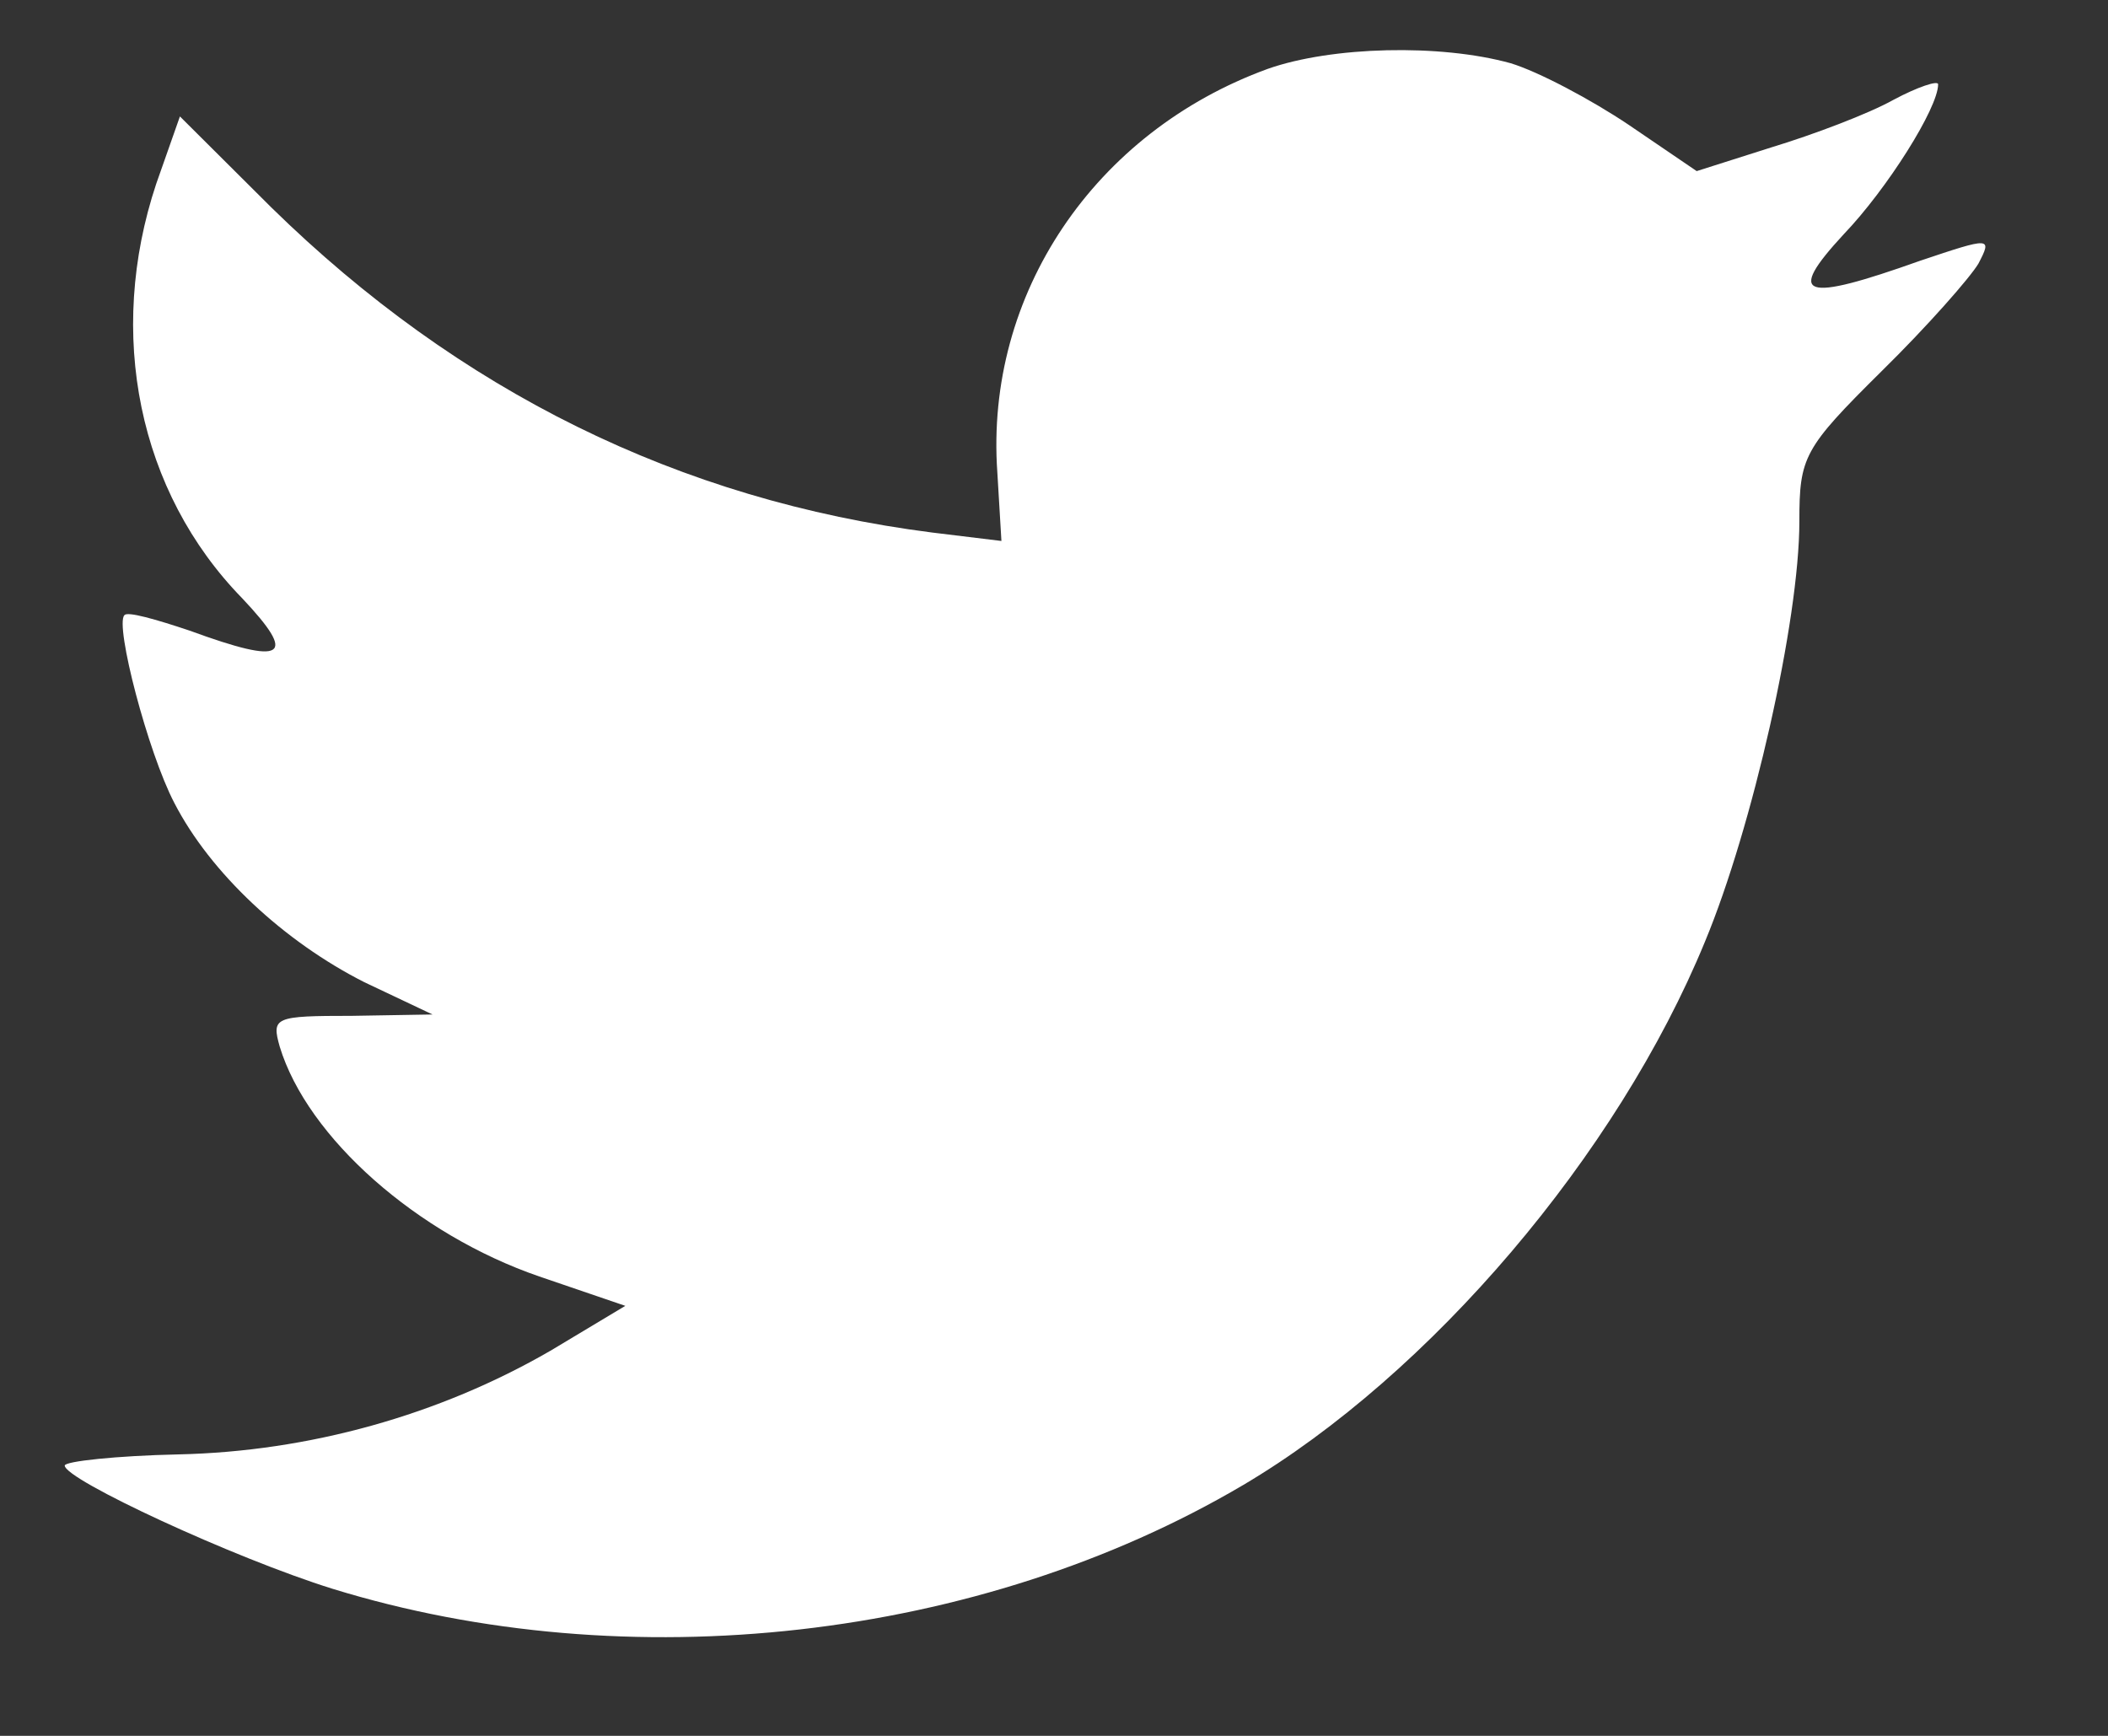 <svg width="17" height="14" viewBox="0 0 17 14" fill="none" xmlns="http://www.w3.org/2000/svg">
<rect x="0" y="0" width="17" height="14" fill="#333333" stroke="none"/>
<path fill-rule="evenodd" clip-rule="evenodd" d="M8.043 3.809L8.076 4.363L7.517 4.295C5.48 4.035 3.7 3.154 2.189 1.674L1.451 0.939L1.26 1.482C0.857 2.691 1.115 3.967 1.954 4.826C2.402 5.301 2.301 5.369 1.529 5.086C1.26 4.996 1.025 4.928 1.003 4.962C0.925 5.041 1.193 6.069 1.406 6.476C1.697 7.041 2.29 7.594 2.939 7.922L3.488 8.182L2.838 8.193C2.212 8.193 2.189 8.204 2.256 8.442C2.48 9.176 3.364 9.956 4.349 10.295L5.043 10.532L4.439 10.894C3.543 11.413 2.491 11.707 1.439 11.73C0.936 11.741 0.522 11.786 0.522 11.82C0.522 11.933 1.887 12.566 2.682 12.814C5.066 13.549 7.897 13.232 10.024 11.978C11.534 11.086 13.045 9.312 13.75 7.594C14.131 6.679 14.511 5.007 14.511 4.205C14.511 3.685 14.545 3.617 15.172 2.996C15.541 2.634 15.888 2.239 15.955 2.126C16.067 1.911 16.056 1.911 15.485 2.103C14.534 2.442 14.399 2.397 14.869 1.889C15.216 1.527 15.63 0.872 15.63 0.68C15.63 0.646 15.463 0.702 15.272 0.804C15.071 0.917 14.623 1.086 14.287 1.188L13.683 1.38L13.135 1.007C12.833 0.804 12.407 0.578 12.183 0.51C11.613 0.352 10.74 0.374 10.225 0.555C8.826 1.064 7.942 2.374 8.043 3.809Z" fill="white"/>
</svg>
